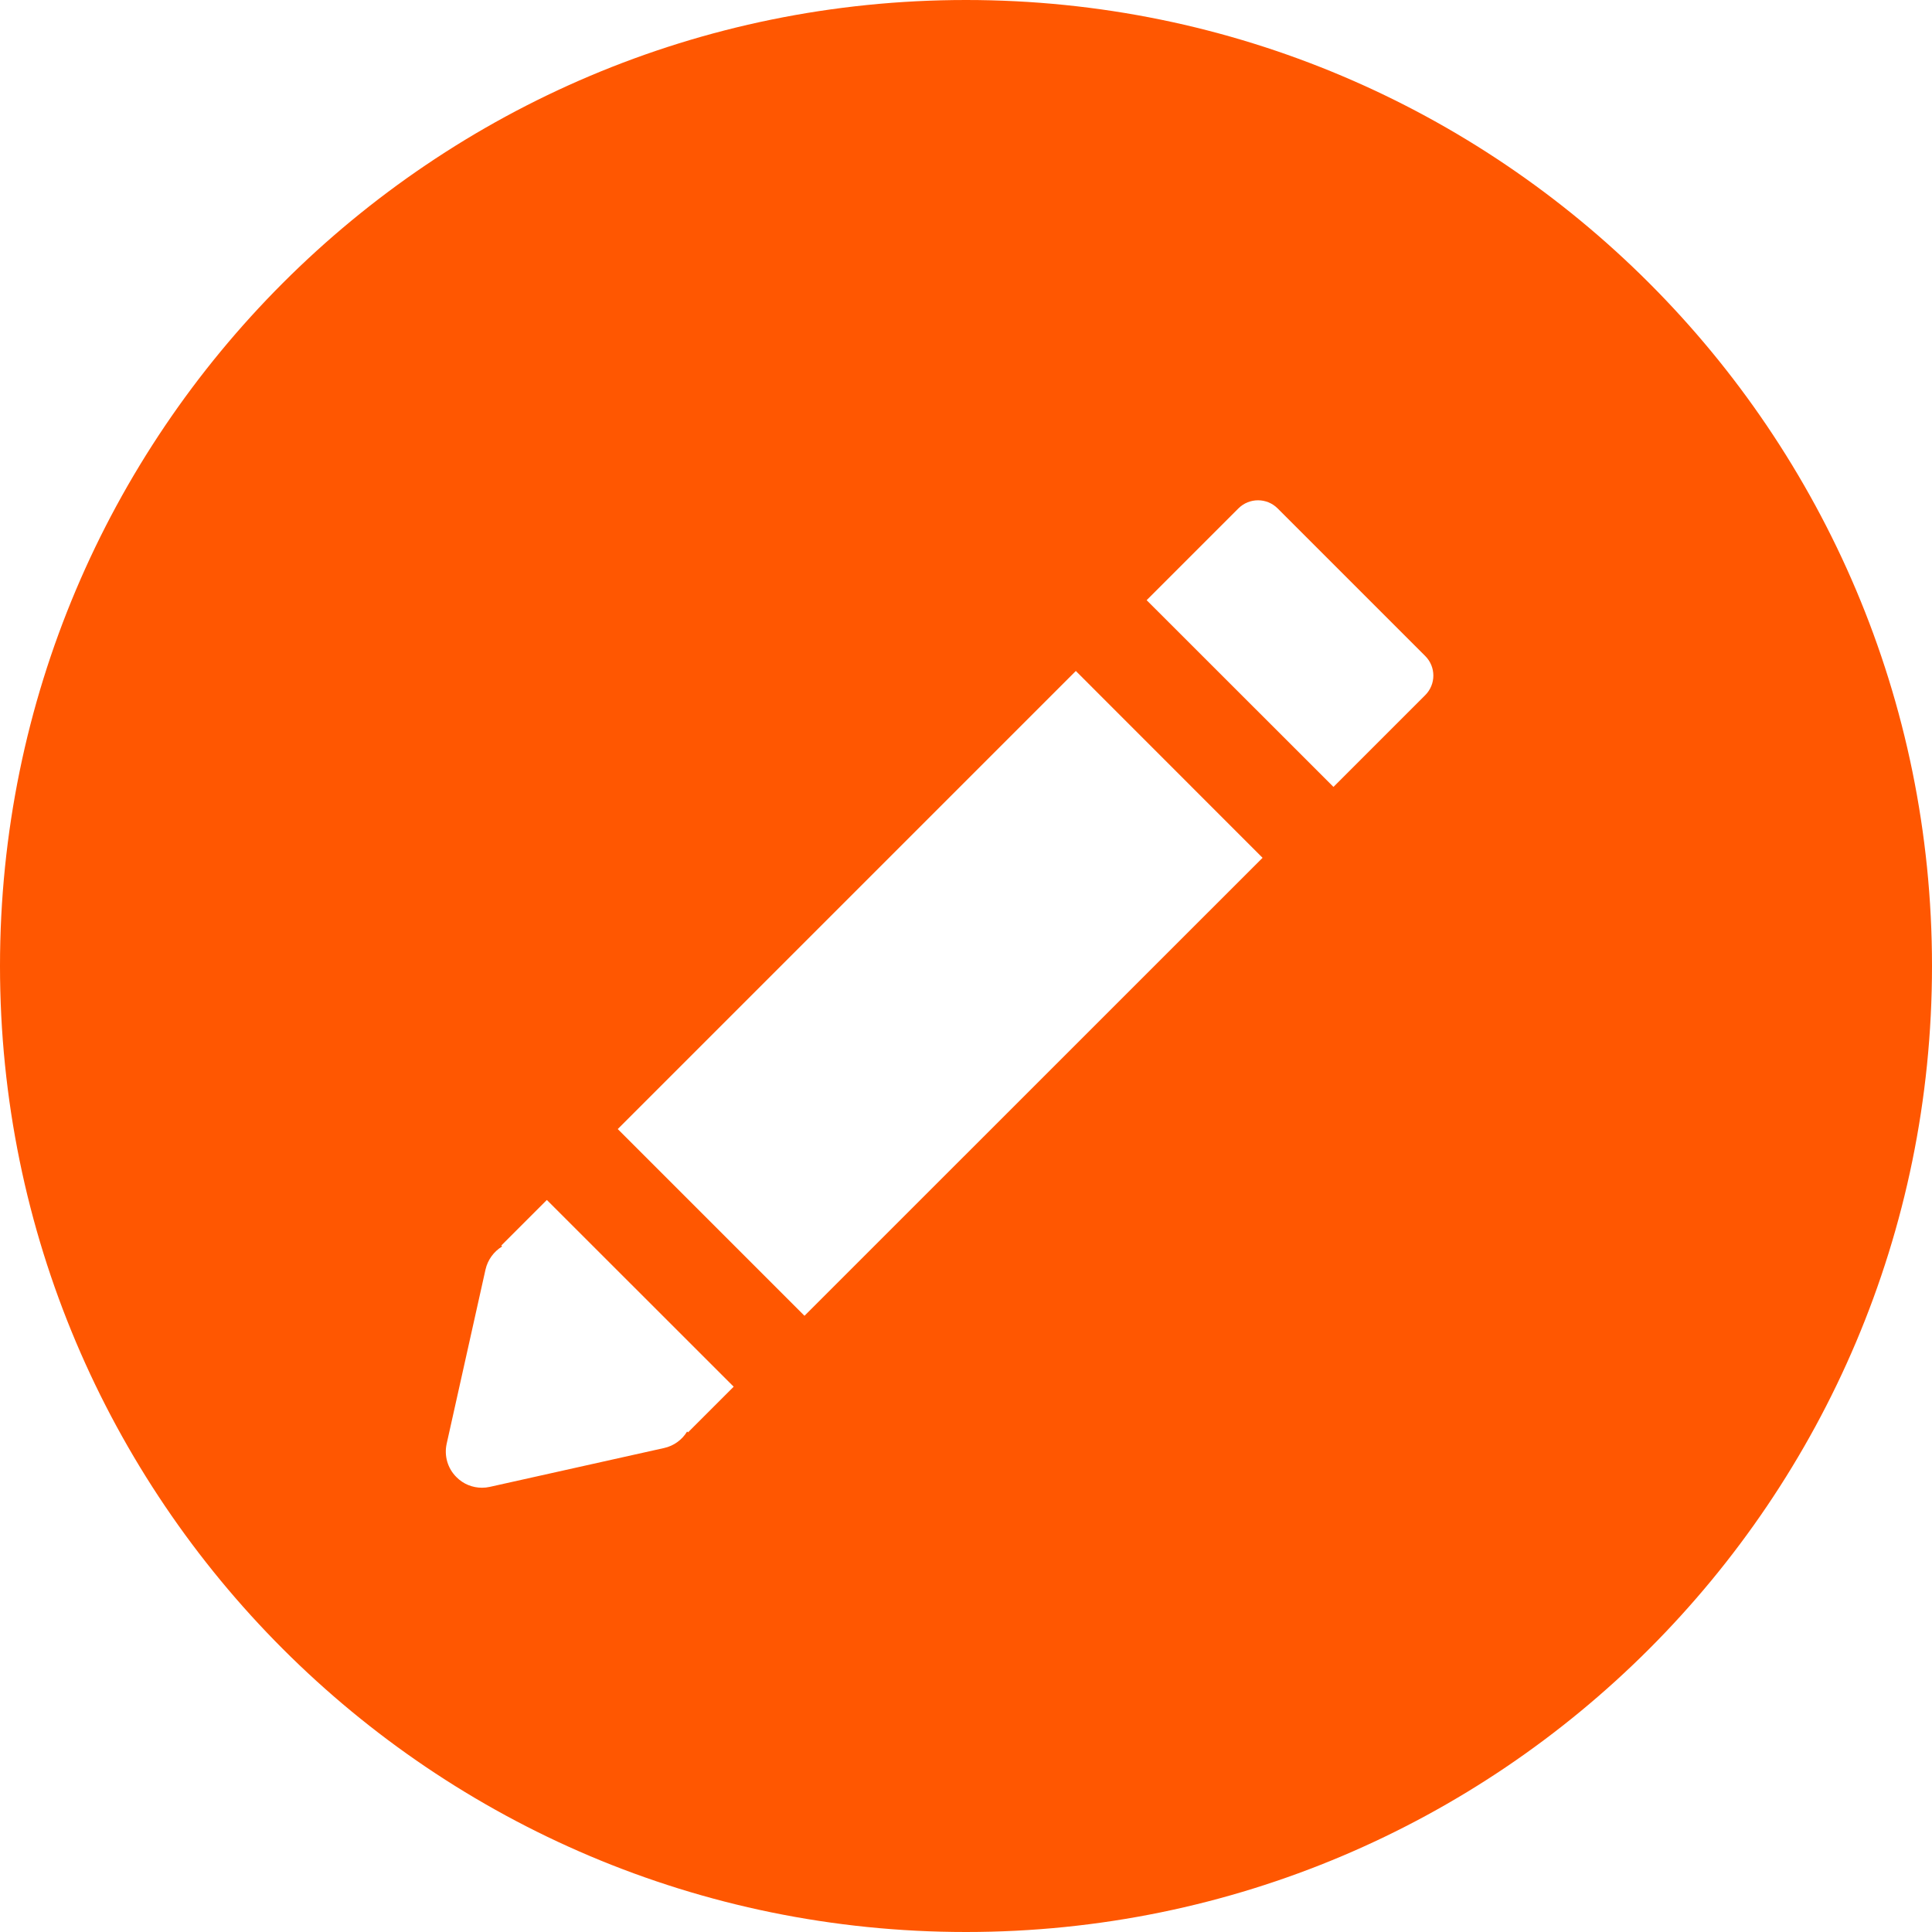 <svg width="20" height="20" viewBox="0 0 20 20" fill="none" xmlns="http://www.w3.org/2000/svg">
<path fill-rule="evenodd" clip-rule="evenodd" d="M0 10C0 4.477 4.477 0 10 0C15.522 0 20 4.477 20 10C20 15.523 15.522 20 10 20C4.477 20 0 15.522 0 10ZM13.804 8.146L14.754 7.196C14.866 7.084 14.866 6.903 14.754 6.791L13.226 5.263C13.114 5.151 12.932 5.151 12.82 5.263L5.189 12.894L5.198 12.903C5.112 12.956 5.049 13.041 5.026 13.142L4.624 14.945C4.596 15.07 4.634 15.201 4.725 15.291C4.796 15.363 4.891 15.401 4.99 15.401C5.017 15.401 5.044 15.398 5.071 15.392L6.874 14.99C6.975 14.968 7.061 14.905 7.113 14.819L7.122 14.828L7.595 14.355L5.661 12.422L6.395 11.688L8.328 13.621L13.07 8.88L11.137 6.946L11.87 6.213L13.804 8.146Z" fill="#FF5701"/>
</svg>
